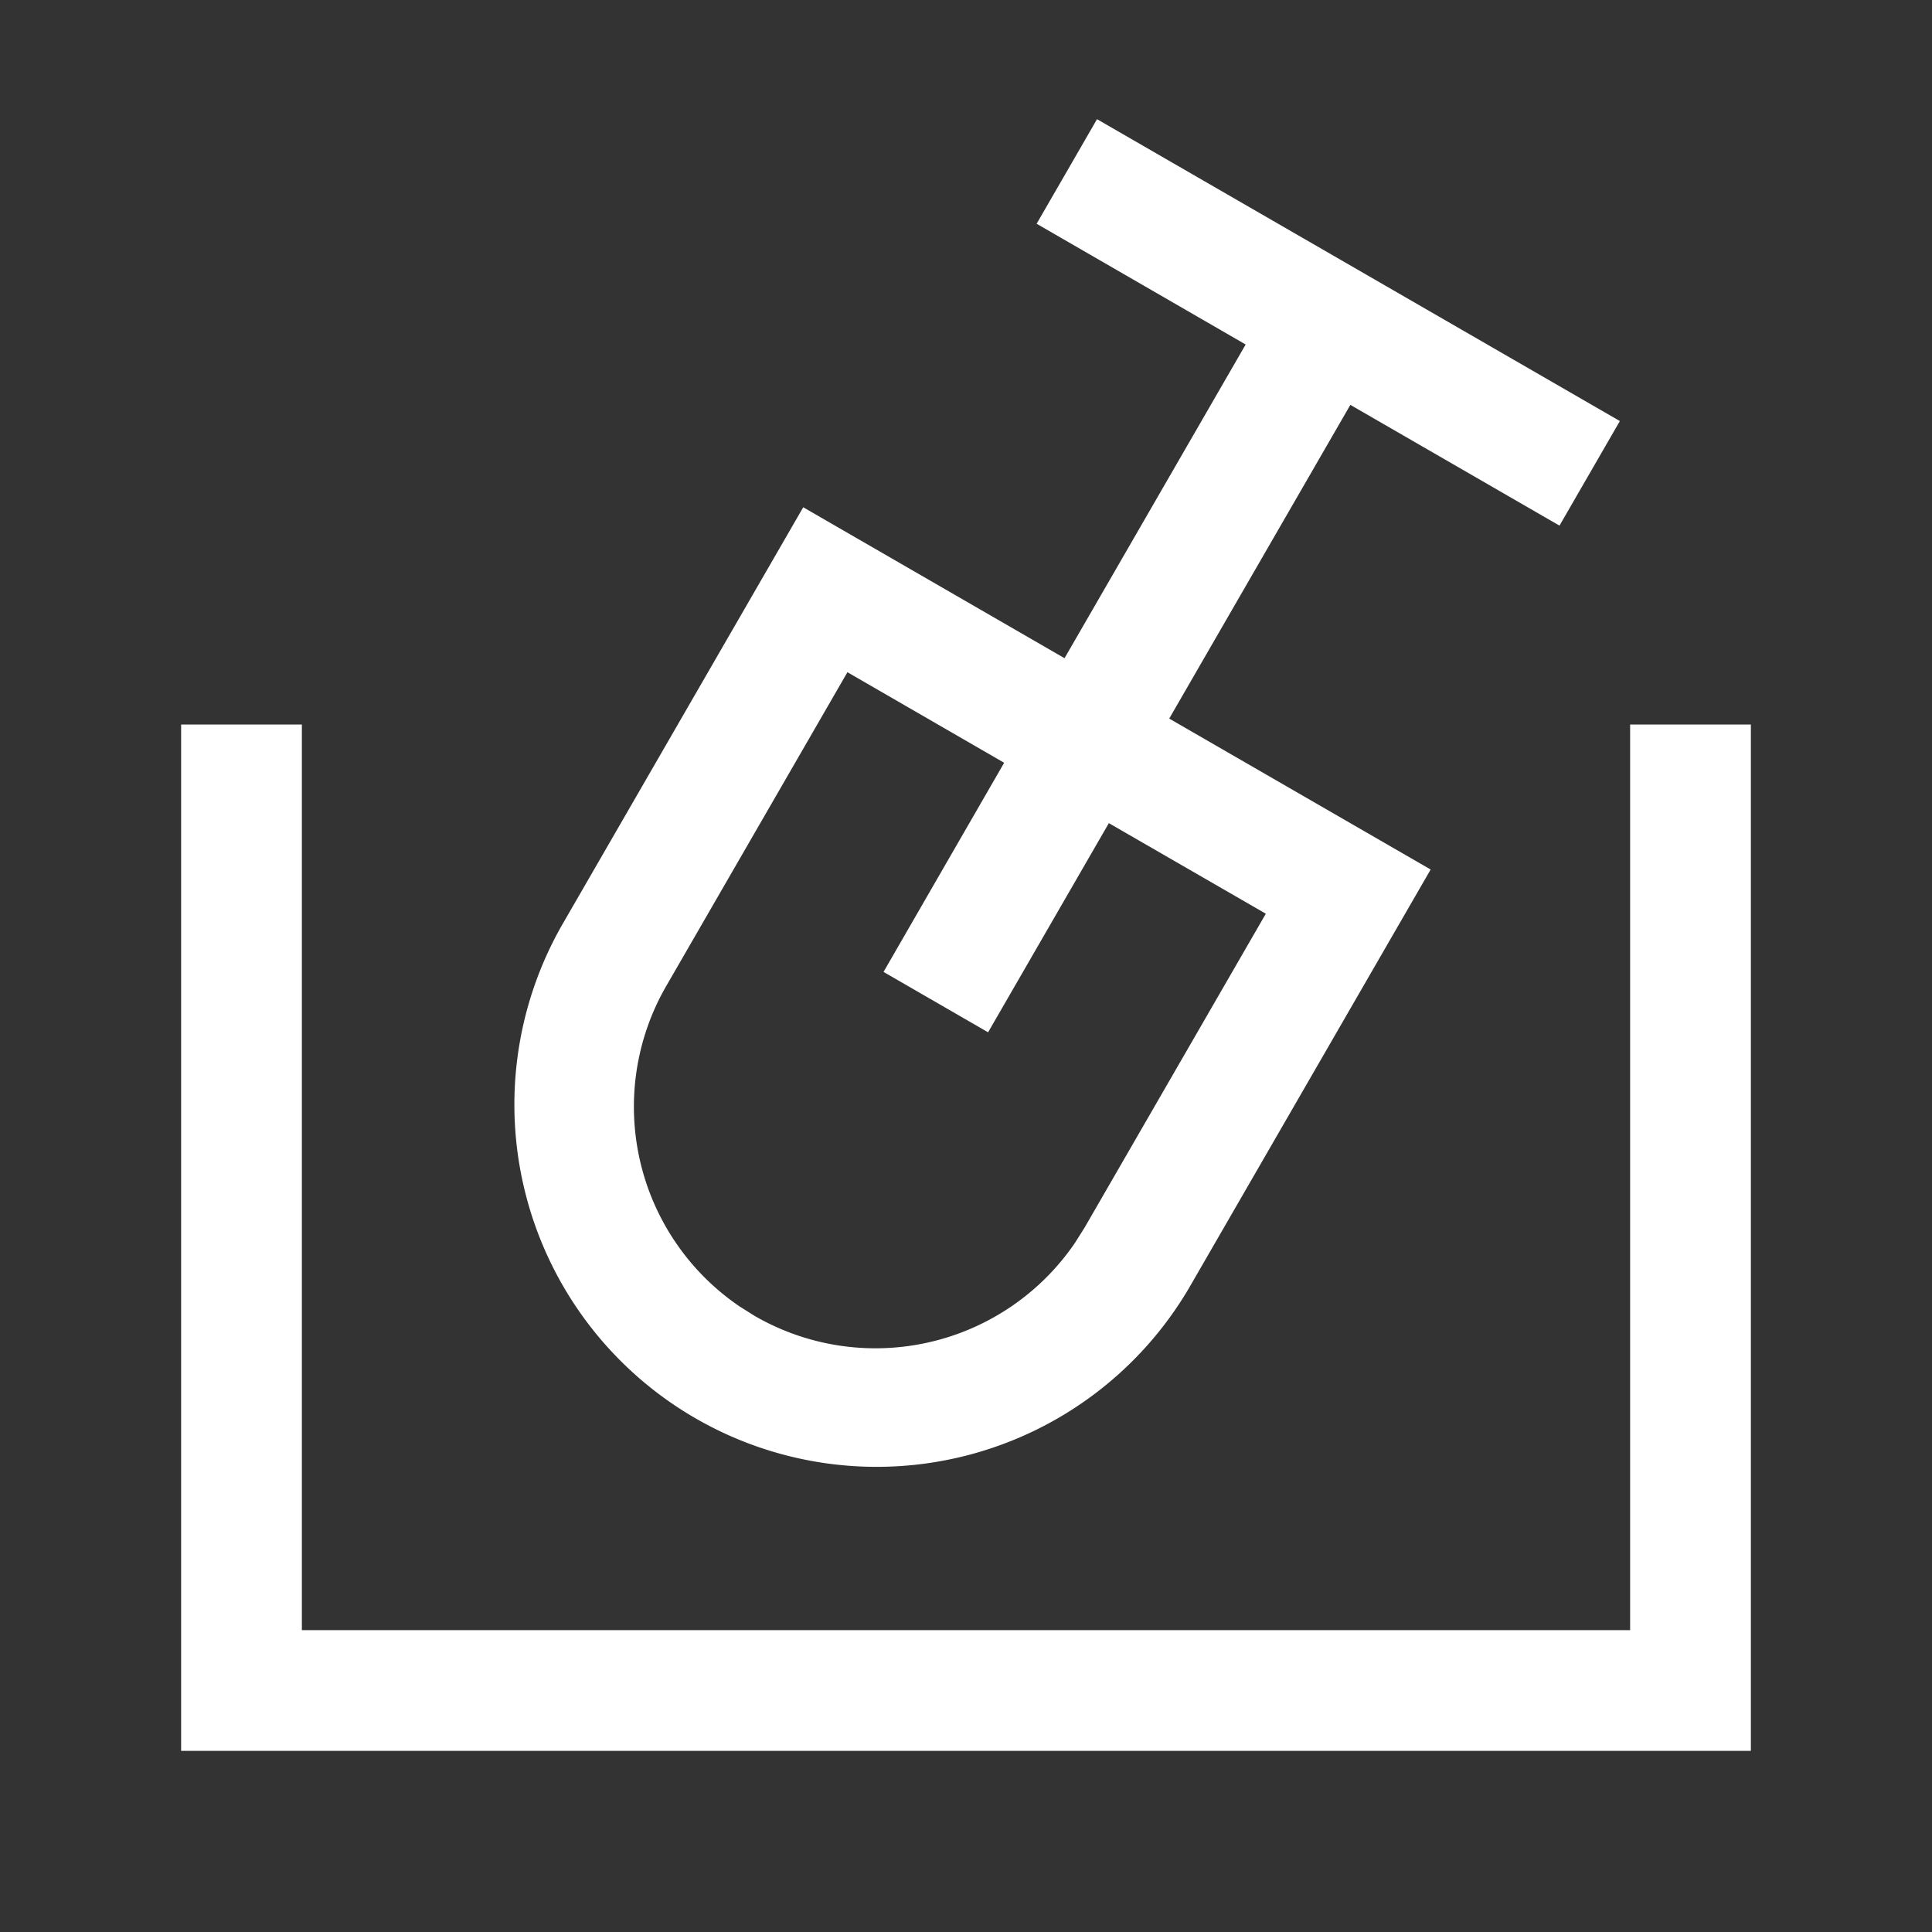 <?xml version="1.0" standalone="no"?><!DOCTYPE svg PUBLIC "-//W3C//DTD SVG 1.1//EN" "http://www.w3.org/Graphics/SVG/1.1/DTD/svg11.dtd"><svg class="icon" width="48px" height="48.00px" viewBox="0 0 1024 1024" version="1.1" xmlns="http://www.w3.org/2000/svg"><rect x="0" y="0" width="1024" height="1024" fill="#333333" stroke="none"/><path fill="#ffffff" d="M160 384v480h704V384h64v544h-832V384h64z m389.44-265.408l32-55.424 277.12 160-32 55.424-110.848-64-96 166.272 138.56 80-128 221.696a192 192 0 0 1-332.544-192l128-221.696 138.496 80 96-166.272-110.784-64zM449.152 356.288l-96 166.272a128 128 0 0 0 38.72 169.792l8.128 5.12a128 128 0 0 0 169.792-38.784l5.12-8.128 96-166.272-83.2-48-64 110.848-55.424-32 63.936-110.848-83.072-48z"  /></svg>